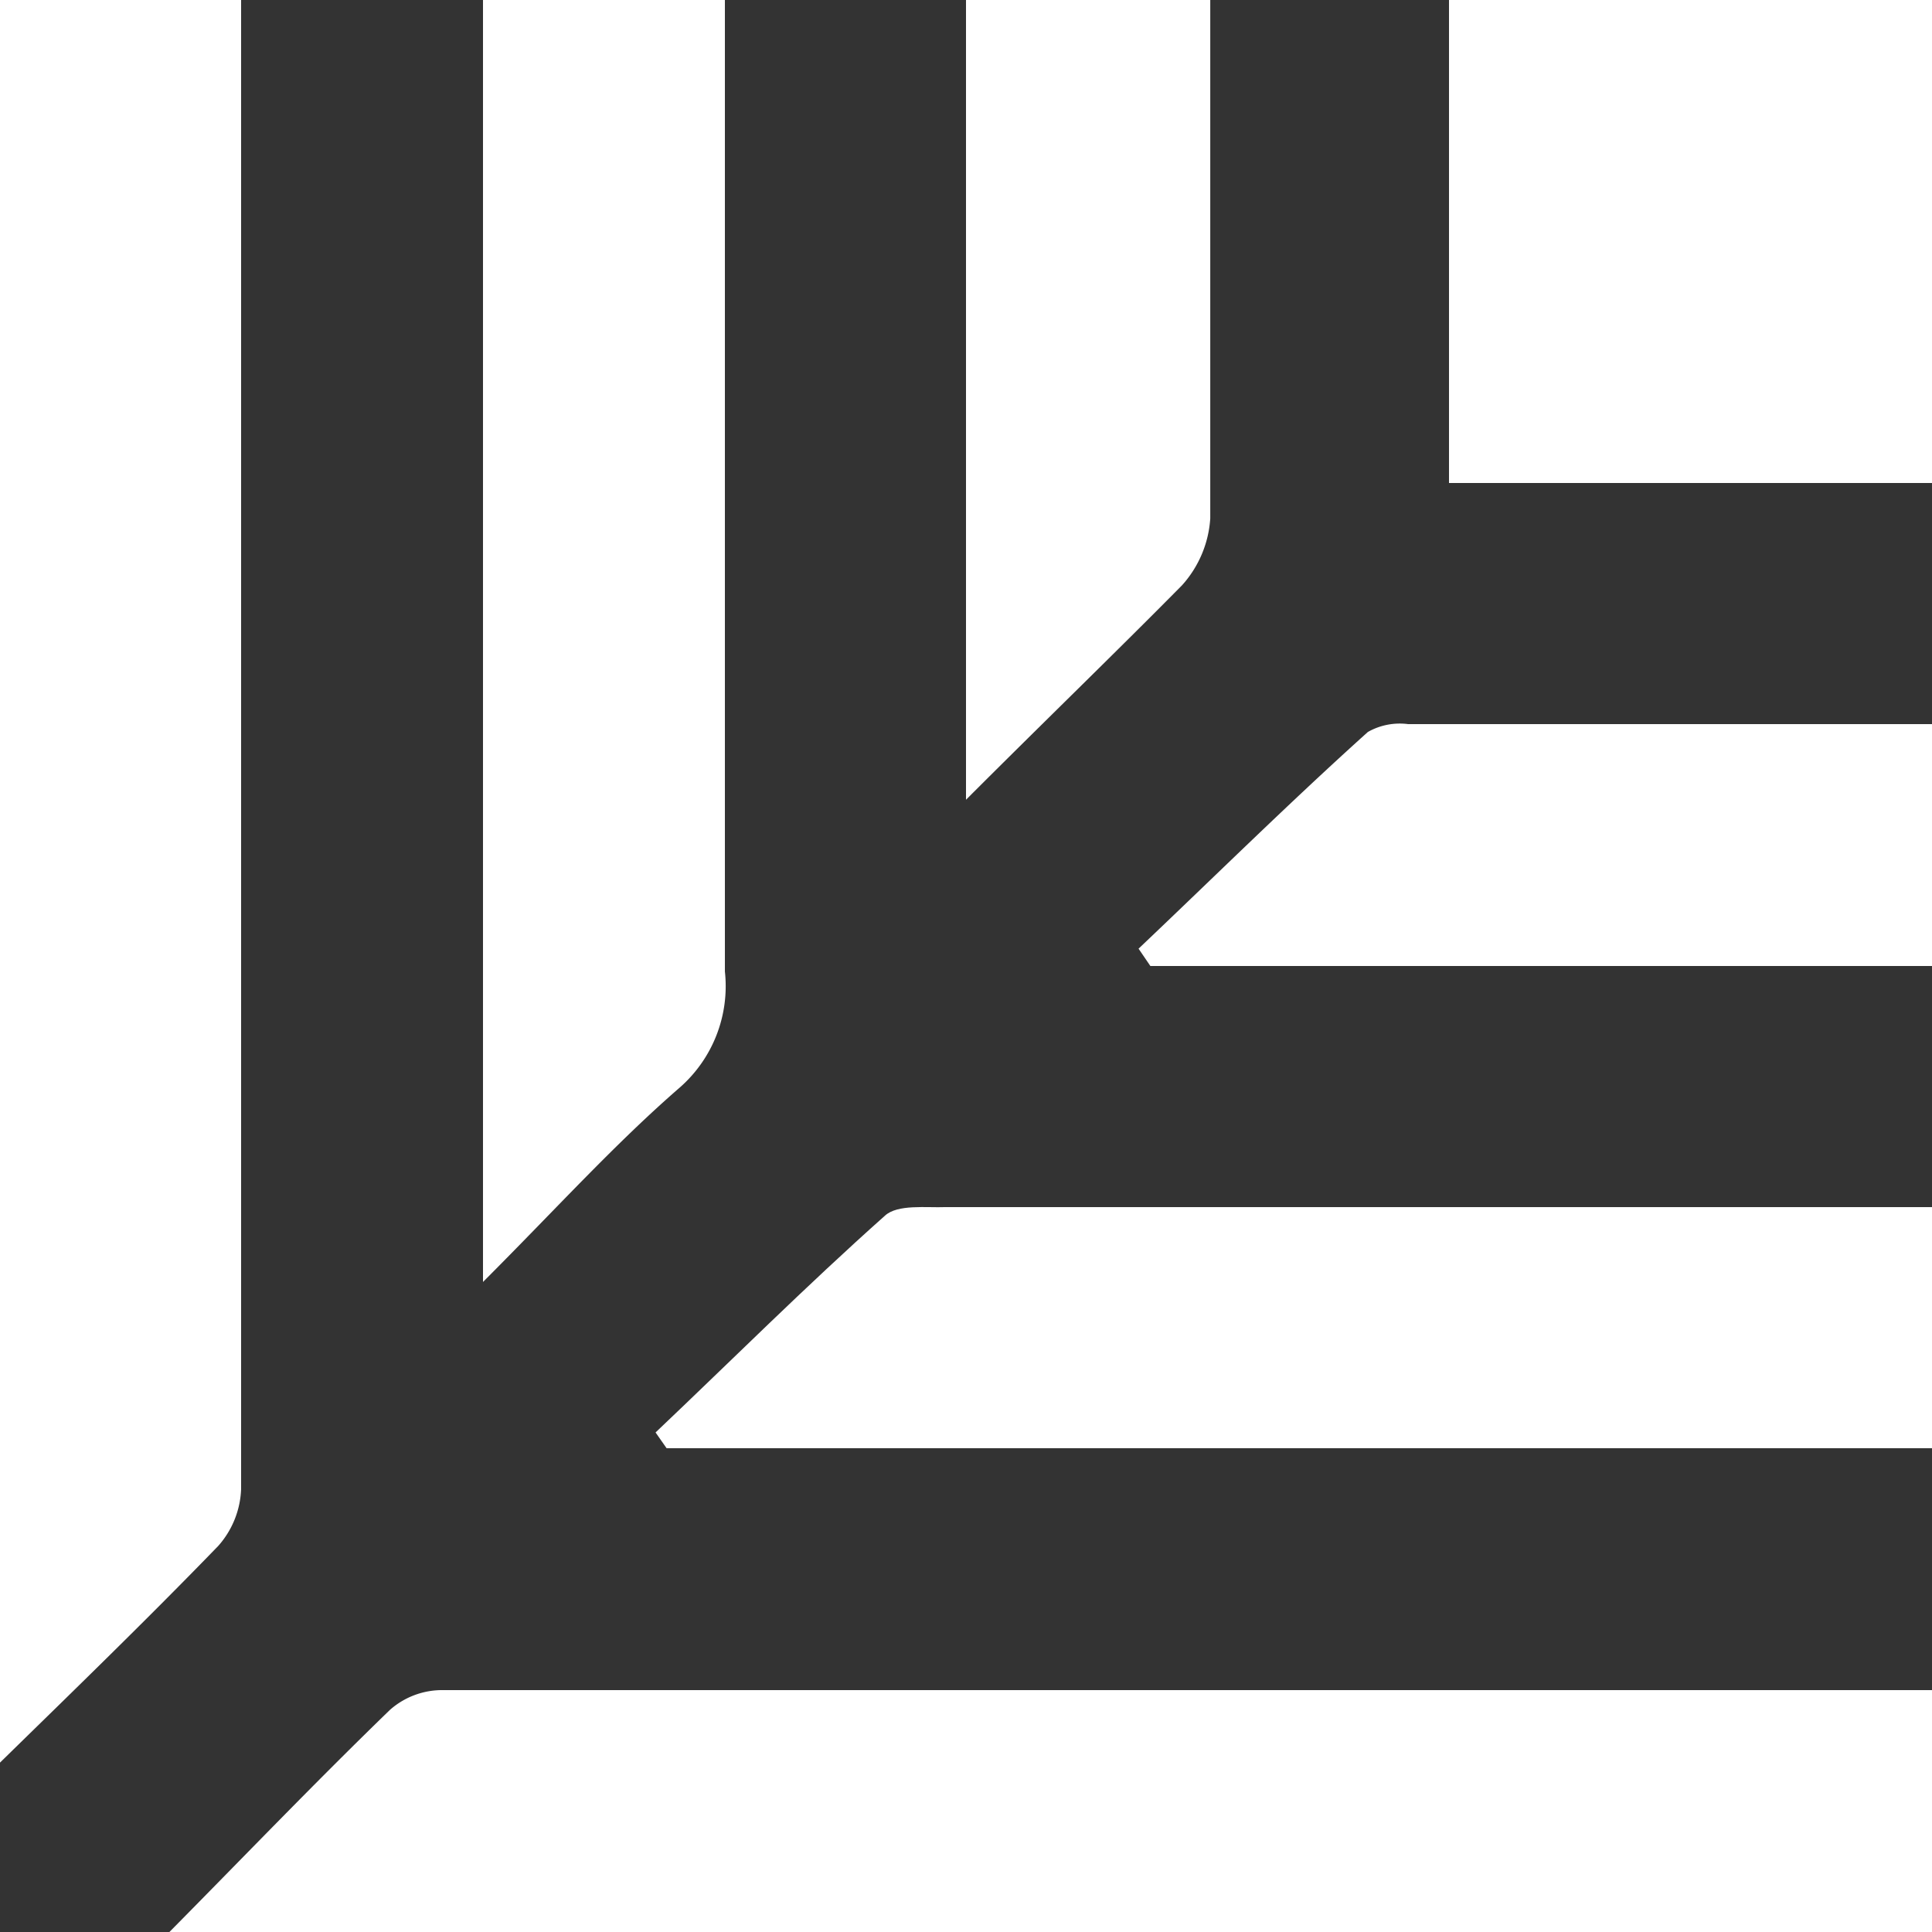 <svg fill="#fff" xmlns="http://www.w3.org/2000/svg" viewBox="0 0 24.52 24.52"><rect x="0" y="0" width="24.52" height="24.52" fill="#333333" stroke="none"/><title>Sequoia</title><g id="Layer_2" data-name="Layer 2"><g id="Layer_1-2" data-name="Layer 1"><path d="M3.06,18.9q0-9.45,0-18.9H0V22.37c.93-.91,1.86-1.81,2.77-2.75A1.15,1.15,0,0,0,3.06,18.9Z"/><path d="M4.95,21.7c-.95.92-1.87,1.88-2.8,2.82H24.52V21.45H5.62A1,1,0,0,0,4.95,21.7Z"/><path d="M8.63,13.8a1.71,1.71,0,0,0,.57-1.47c0-4.11,0-8.22,0-12.33H6.13V16.27C7.06,15.34,7.8,14.52,8.63,13.8Z"/><path d="M11.23,15.43c-1,.89-1.94,1.83-2.91,2.75l.14.2H24.52V15.32H12C11.76,15.33,11.39,15.28,11.23,15.43Z"/><path d="M18.39,0V6.13h6.13V0Z"/><path d="M15,7.43a1.4,1.4,0,0,0,.36-.85c0-2.19,0-4.38,0-6.58H12.26V10.15C13.28,9.13,14.14,8.3,15,7.43Z"/><path d="M17.36,9.29c-1,.9-1.94,1.83-2.91,2.75l.15.22h9.92V9.19H17.87A.82.82,0,0,0,17.36,9.29Z"/></g></g></svg>